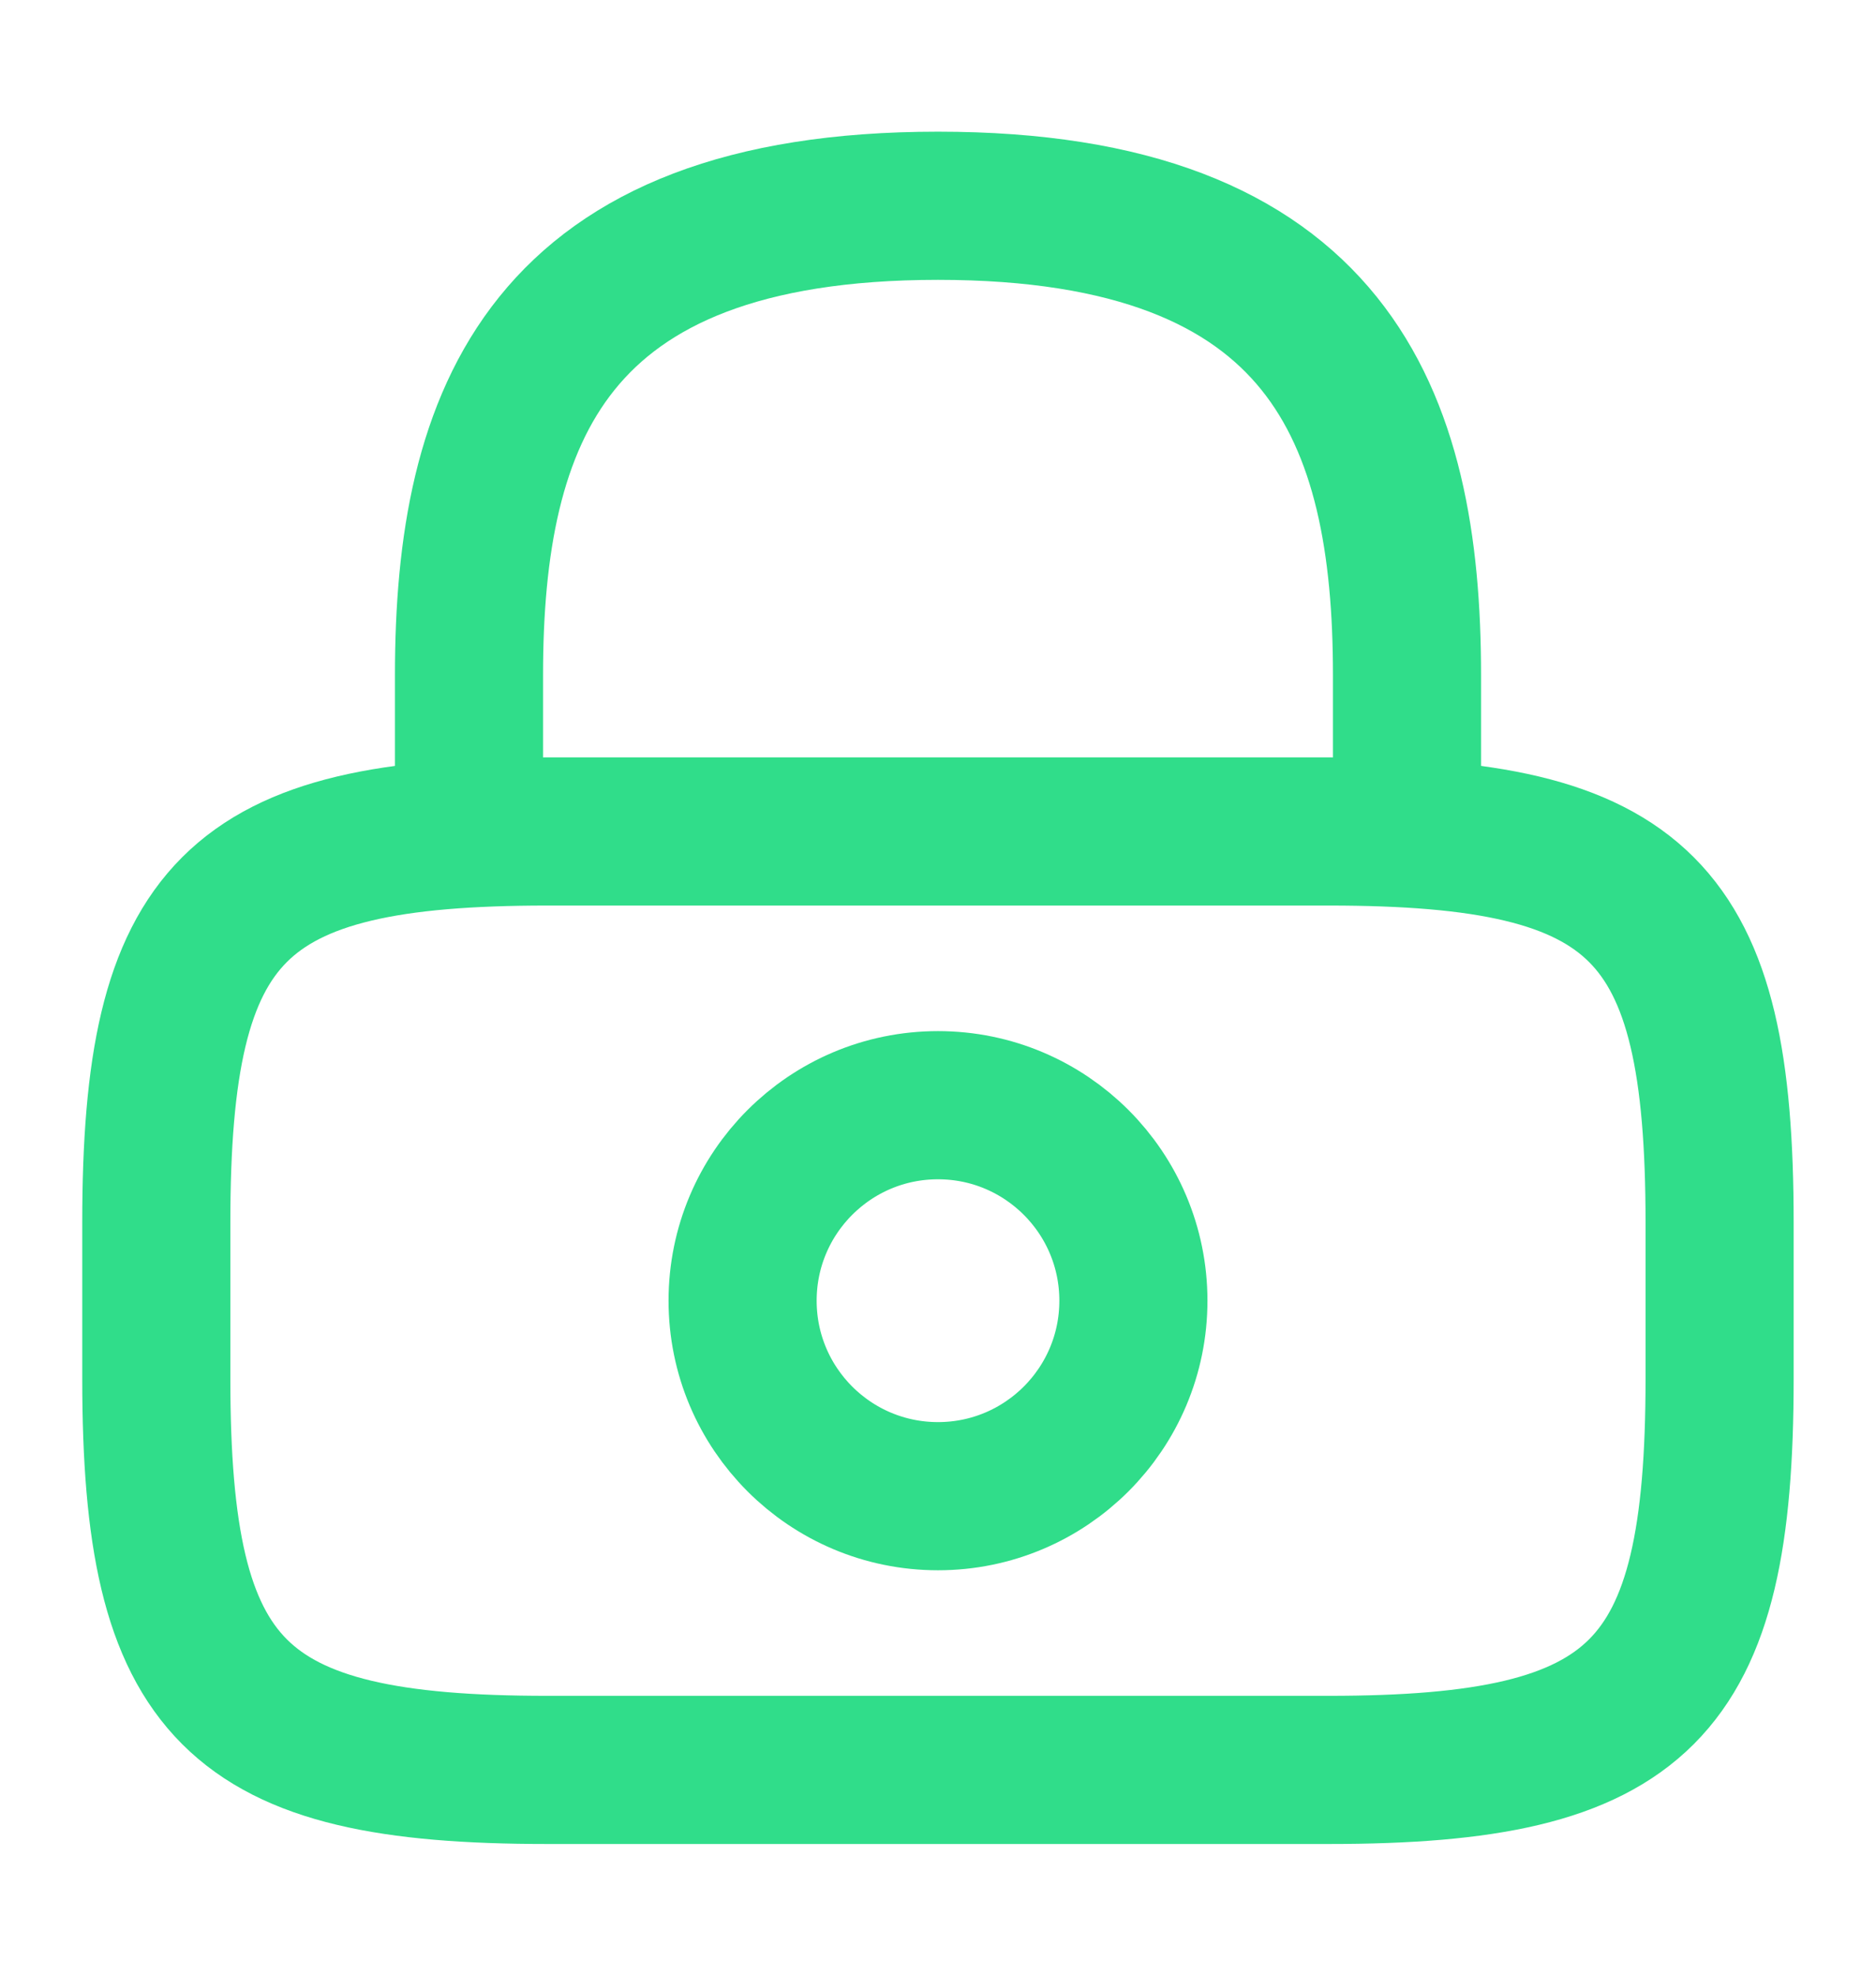 <svg width="19" height="20" viewBox="0 0 19 20" fill="none" xmlns="http://www.w3.org/2000/svg">
<path d="M14.25 8.416V6.833C14.25 4.213 13.458 2.083 9.5 2.083C5.542 2.083 4.75 4.213 4.75 6.833V8.416" stroke="#30DD8A" stroke-width="1.5" stroke-linecap="round" stroke-linejoin="round"/>
<path d="M9.5 15.146C8.407 15.146 7.521 14.26 7.521 13.167C7.521 12.074 8.407 11.188 9.5 11.188C10.593 11.188 11.479 12.074 11.479 13.167C11.479 14.26 10.593 15.146 9.5 15.146Z" stroke="#30DD8A" stroke-width="1.5" stroke-linecap="round" stroke-linejoin="round"/>
<path d="M5.542 17.917H13.458C16.625 17.917 17.416 17.125 17.416 13.959V12.375C17.416 9.209 16.625 8.417 13.458 8.417H5.542C2.375 8.417 1.583 9.209 1.583 12.375V13.959C1.583 17.125 2.375 17.917 5.542 17.917Z" stroke="#30DD8A" stroke-width="1.5" stroke-linecap="round" stroke-linejoin="round"/>
</svg>
